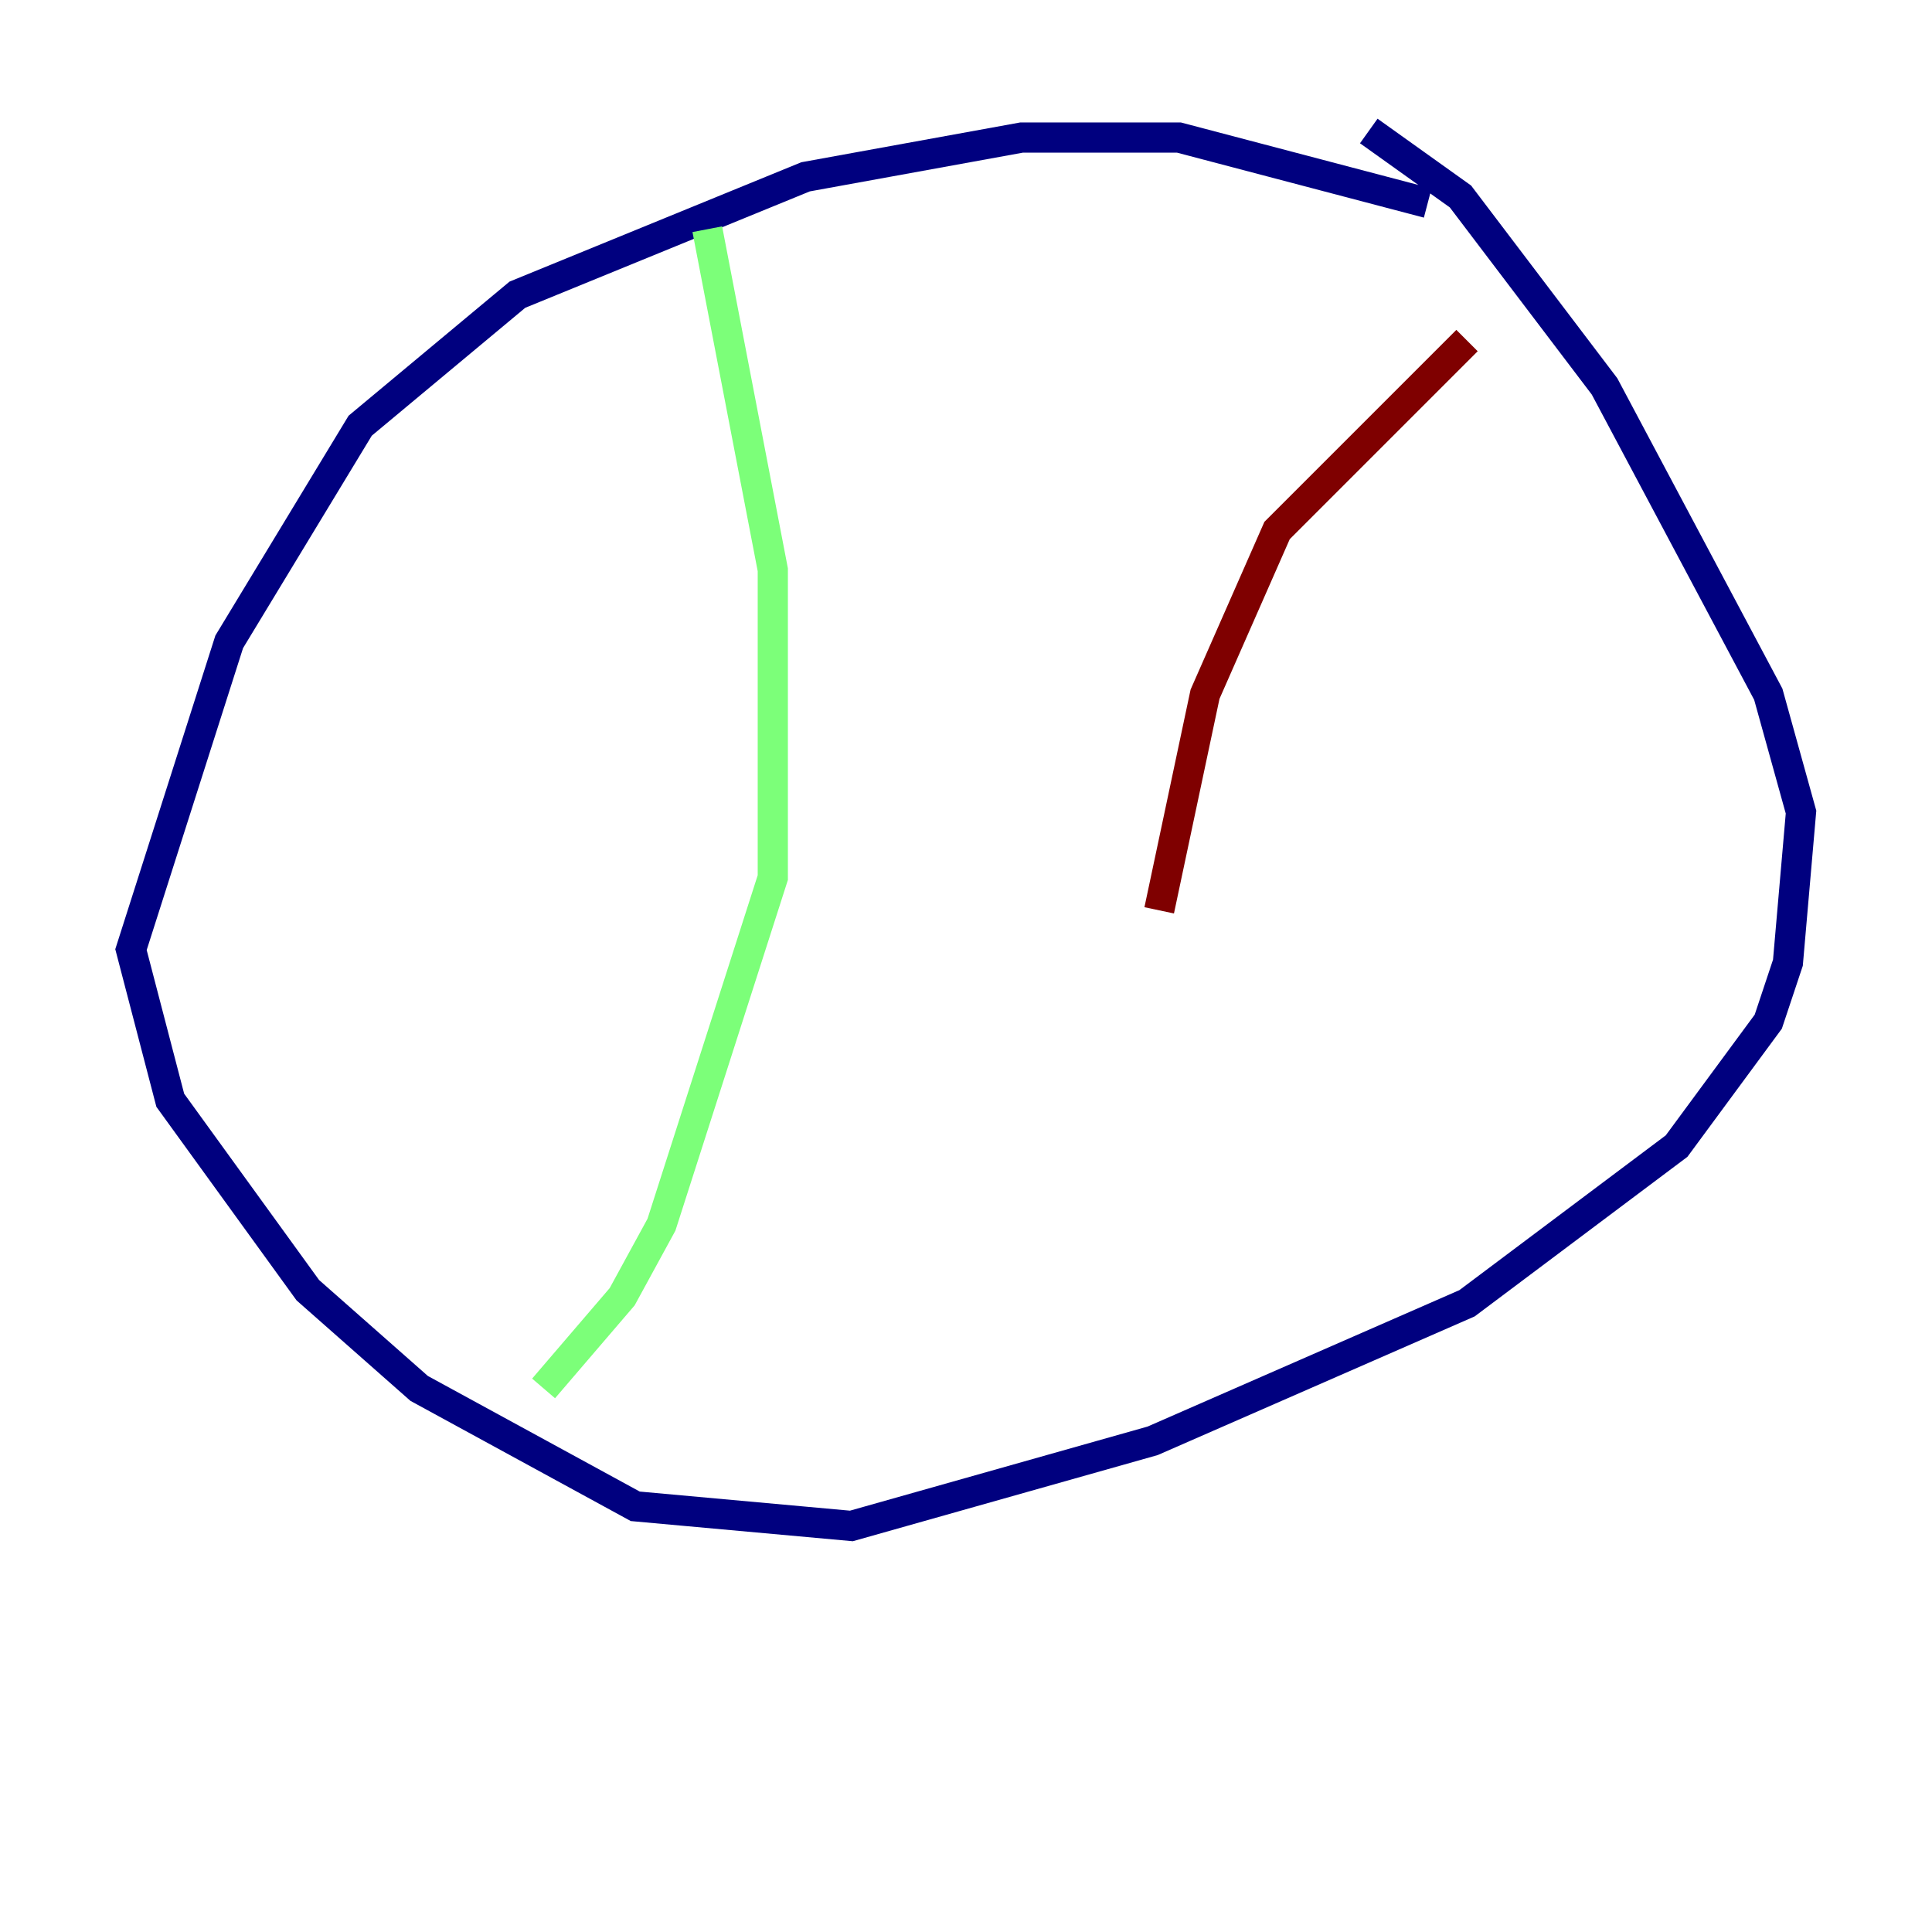 <?xml version="1.0" encoding="utf-8" ?>
<svg baseProfile="tiny" height="128" version="1.2" viewBox="0,0,128,128" width="128" xmlns="http://www.w3.org/2000/svg" xmlns:ev="http://www.w3.org/2001/xml-events" xmlns:xlink="http://www.w3.org/1999/xlink"><defs /><polyline fill="none" points="94.59,13.451 78.102,9.112 67.688,9.112 53.37,11.715 34.278,19.525 23.864,28.203 15.186,42.522 8.678,62.915 11.281,72.895 20.393,85.478 27.77,91.986 42.088,99.797 56.407,101.098 76.366,95.458 97.193,86.346 111.078,75.932 117.153,67.688 118.454,63.783 119.322,53.803 117.153,45.993 106.305,25.6 96.759,13.017 90.685,8.678" stroke="#00007f" stroke-width="2" /><polyline fill="none" points="46.861,15.186 51.2,37.749 51.2,58.142 43.824,81.139 41.22,85.912 36.014,91.986" stroke="#7cff79" stroke-width="2" /><polyline fill="none" points="97.193,22.563 84.61,35.146 79.837,45.993 76.8,60.312" stroke="#7f0000" stroke-width="2" /></svg>